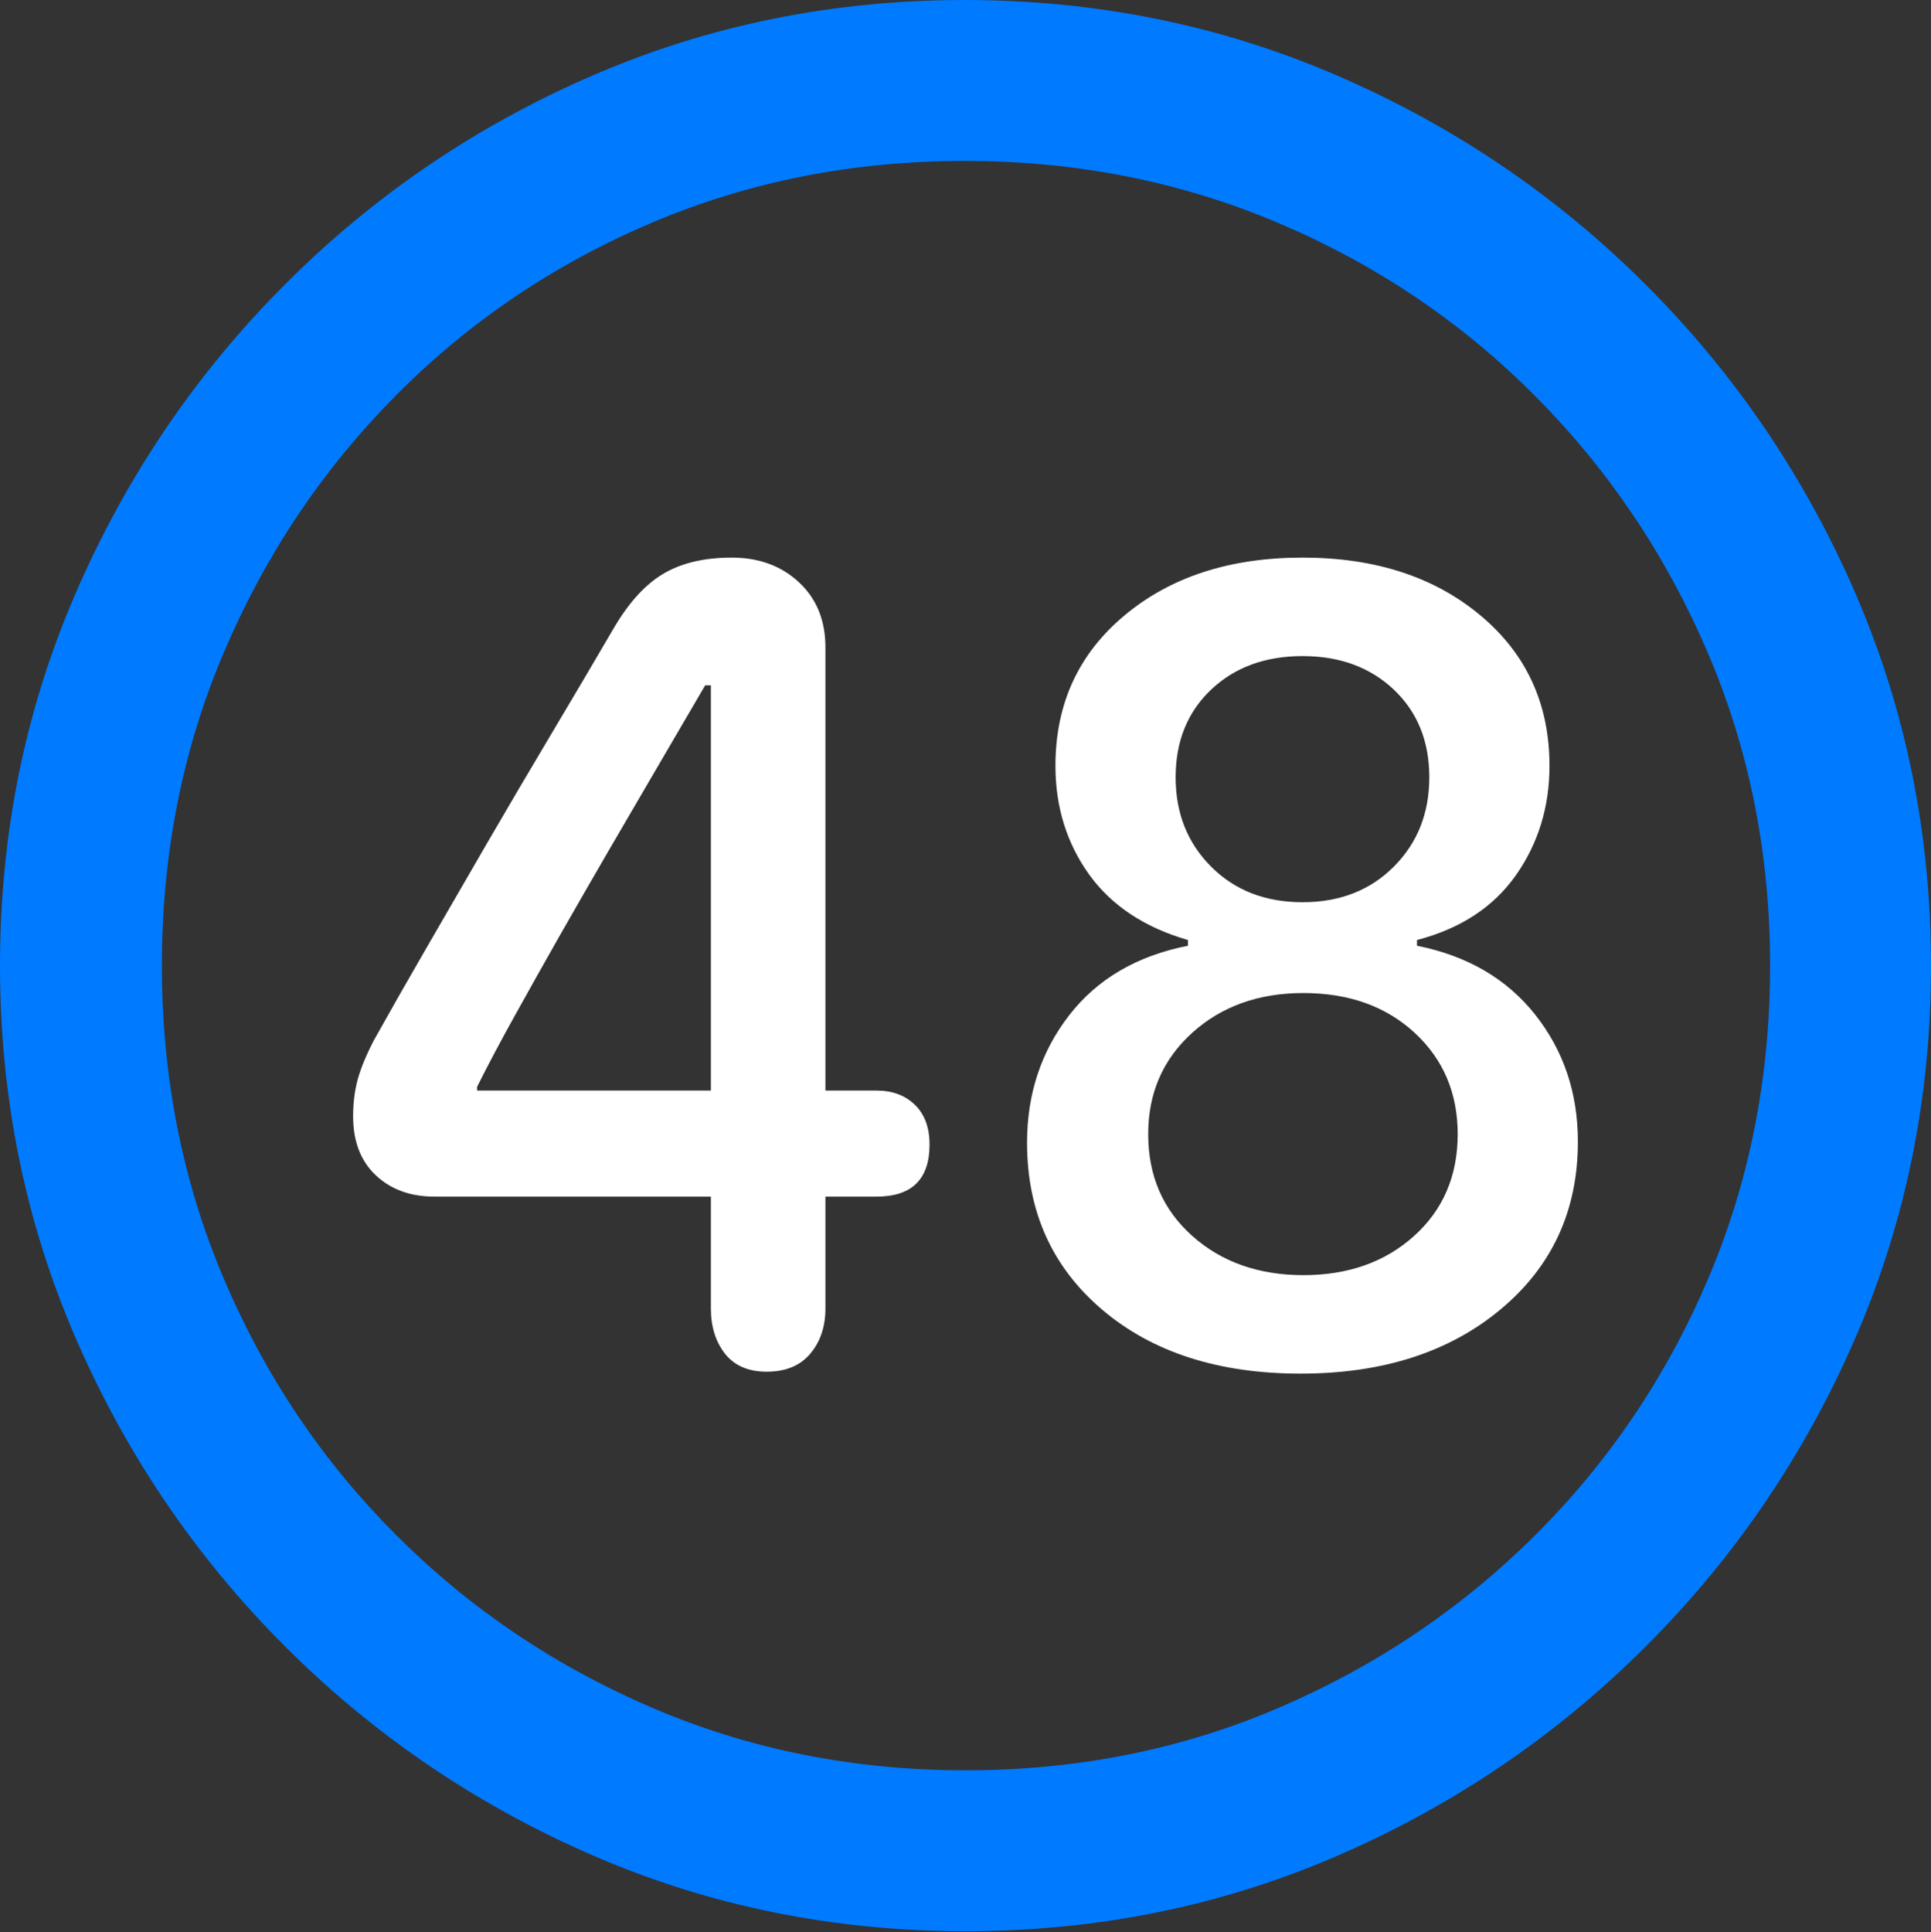 <?xml version="1.0" encoding="UTF-8"?>
<!--Generator: Apple Native CoreSVG 175.5-->
<!DOCTYPE svg
PUBLIC "-//W3C//DTD SVG 1.1//EN"
       "http://www.w3.org/Graphics/SVG/1.1/DTD/svg11.dtd">
<svg version="1.1" xmlns="http://www.w3.org/2000/svg" xmlns:xlink="http://www.w3.org/1999/xlink" width="19.922" height="19.932">
 <rect width="100%" height="100%" fill="#333333" stroke="none"/>
 <g>
  <rect height="19.932" opacity="0" width="19.922" x="0" y="0"/>
  <path d="M9.961 19.922Q12.002 19.922 13.804 19.141Q15.605 18.359 16.982 16.982Q18.359 15.605 19.141 13.804Q19.922 12.002 19.922 9.961Q19.922 7.92 19.141 6.118Q18.359 4.316 16.982 2.939Q15.605 1.562 13.799 0.781Q11.992 0 9.951 0Q7.91 0 6.108 0.781Q4.307 1.562 2.935 2.939Q1.562 4.316 0.781 6.118Q0 7.92 0 9.961Q0 12.002 0.781 13.804Q1.562 15.605 2.939 16.982Q4.316 18.359 6.118 19.141Q7.92 19.922 9.961 19.922ZM9.961 18.262Q8.232 18.262 6.729 17.617Q5.225 16.973 4.087 15.835Q2.949 14.697 2.31 13.193Q1.67 11.69 1.67 9.961Q1.67 8.232 2.31 6.729Q2.949 5.225 4.082 4.082Q5.215 2.939 6.719 2.3Q8.223 1.66 9.951 1.66Q11.68 1.66 13.188 2.3Q14.697 2.939 15.835 4.082Q16.973 5.225 17.617 6.729Q18.262 8.232 18.262 9.961Q18.262 11.69 17.622 13.193Q16.982 14.697 15.84 15.835Q14.697 16.973 13.193 17.617Q11.69 18.262 9.961 18.262Z" fill="#007aff"/>
  <path d="M7.91 14.15Q8.203 14.15 8.359 13.965Q8.516 13.779 8.516 13.496L8.516 12.344L9.043 12.344Q9.59 12.344 9.59 11.807Q9.59 11.543 9.438 11.396Q9.287 11.25 9.043 11.25L8.516 11.25L8.516 6.68Q8.516 6.26 8.242 6.006Q7.969 5.752 7.549 5.752Q7.119 5.752 6.836 5.923Q6.553 6.094 6.318 6.504Q6.016 7.021 5.684 7.578Q5.352 8.135 5.029 8.691Q4.707 9.248 4.404 9.771Q4.102 10.293 3.857 10.732Q3.74 10.957 3.691 11.133Q3.643 11.309 3.643 11.514Q3.643 11.904 3.877 12.124Q4.111 12.344 4.482 12.344L7.334 12.344L7.334 13.496Q7.334 13.779 7.48 13.965Q7.627 14.15 7.91 14.15ZM7.334 11.25L4.922 11.25L4.922 11.211Q5.088 10.879 5.308 10.483Q5.527 10.088 5.771 9.658Q6.016 9.229 6.274 8.784Q6.533 8.34 6.787 7.905Q7.041 7.471 7.275 7.07L7.334 7.07ZM13.418 14.17Q14.688 14.17 15.483 13.506Q16.279 12.842 16.279 11.777Q16.279 11.025 15.84 10.469Q15.4 9.912 14.619 9.756L14.619 9.697Q15.293 9.521 15.64 9.028Q15.986 8.535 15.986 7.9Q15.986 6.943 15.273 6.348Q14.56 5.752 13.438 5.752Q12.315 5.752 11.602 6.348Q10.889 6.943 10.889 7.9Q10.889 8.535 11.235 9.019Q11.582 9.502 12.256 9.697L12.256 9.756Q11.465 9.912 11.03 10.474Q10.596 11.035 10.596 11.787Q10.596 12.852 11.372 13.511Q12.148 14.17 13.418 14.17ZM13.447 13.154Q12.754 13.154 12.3 12.749Q11.846 12.344 11.846 11.699Q11.846 11.065 12.3 10.654Q12.754 10.244 13.447 10.244Q14.15 10.244 14.595 10.654Q15.039 11.065 15.039 11.699Q15.039 12.344 14.59 12.749Q14.141 13.154 13.447 13.154ZM13.438 9.307Q12.861 9.307 12.495 8.94Q12.129 8.574 12.129 8.018Q12.129 7.461 12.495 7.114Q12.861 6.768 13.438 6.768Q14.014 6.768 14.38 7.114Q14.746 7.461 14.746 8.018Q14.746 8.574 14.38 8.94Q14.014 9.307 13.438 9.307Z" fill="#ffffff"/>
 </g>
</svg>
